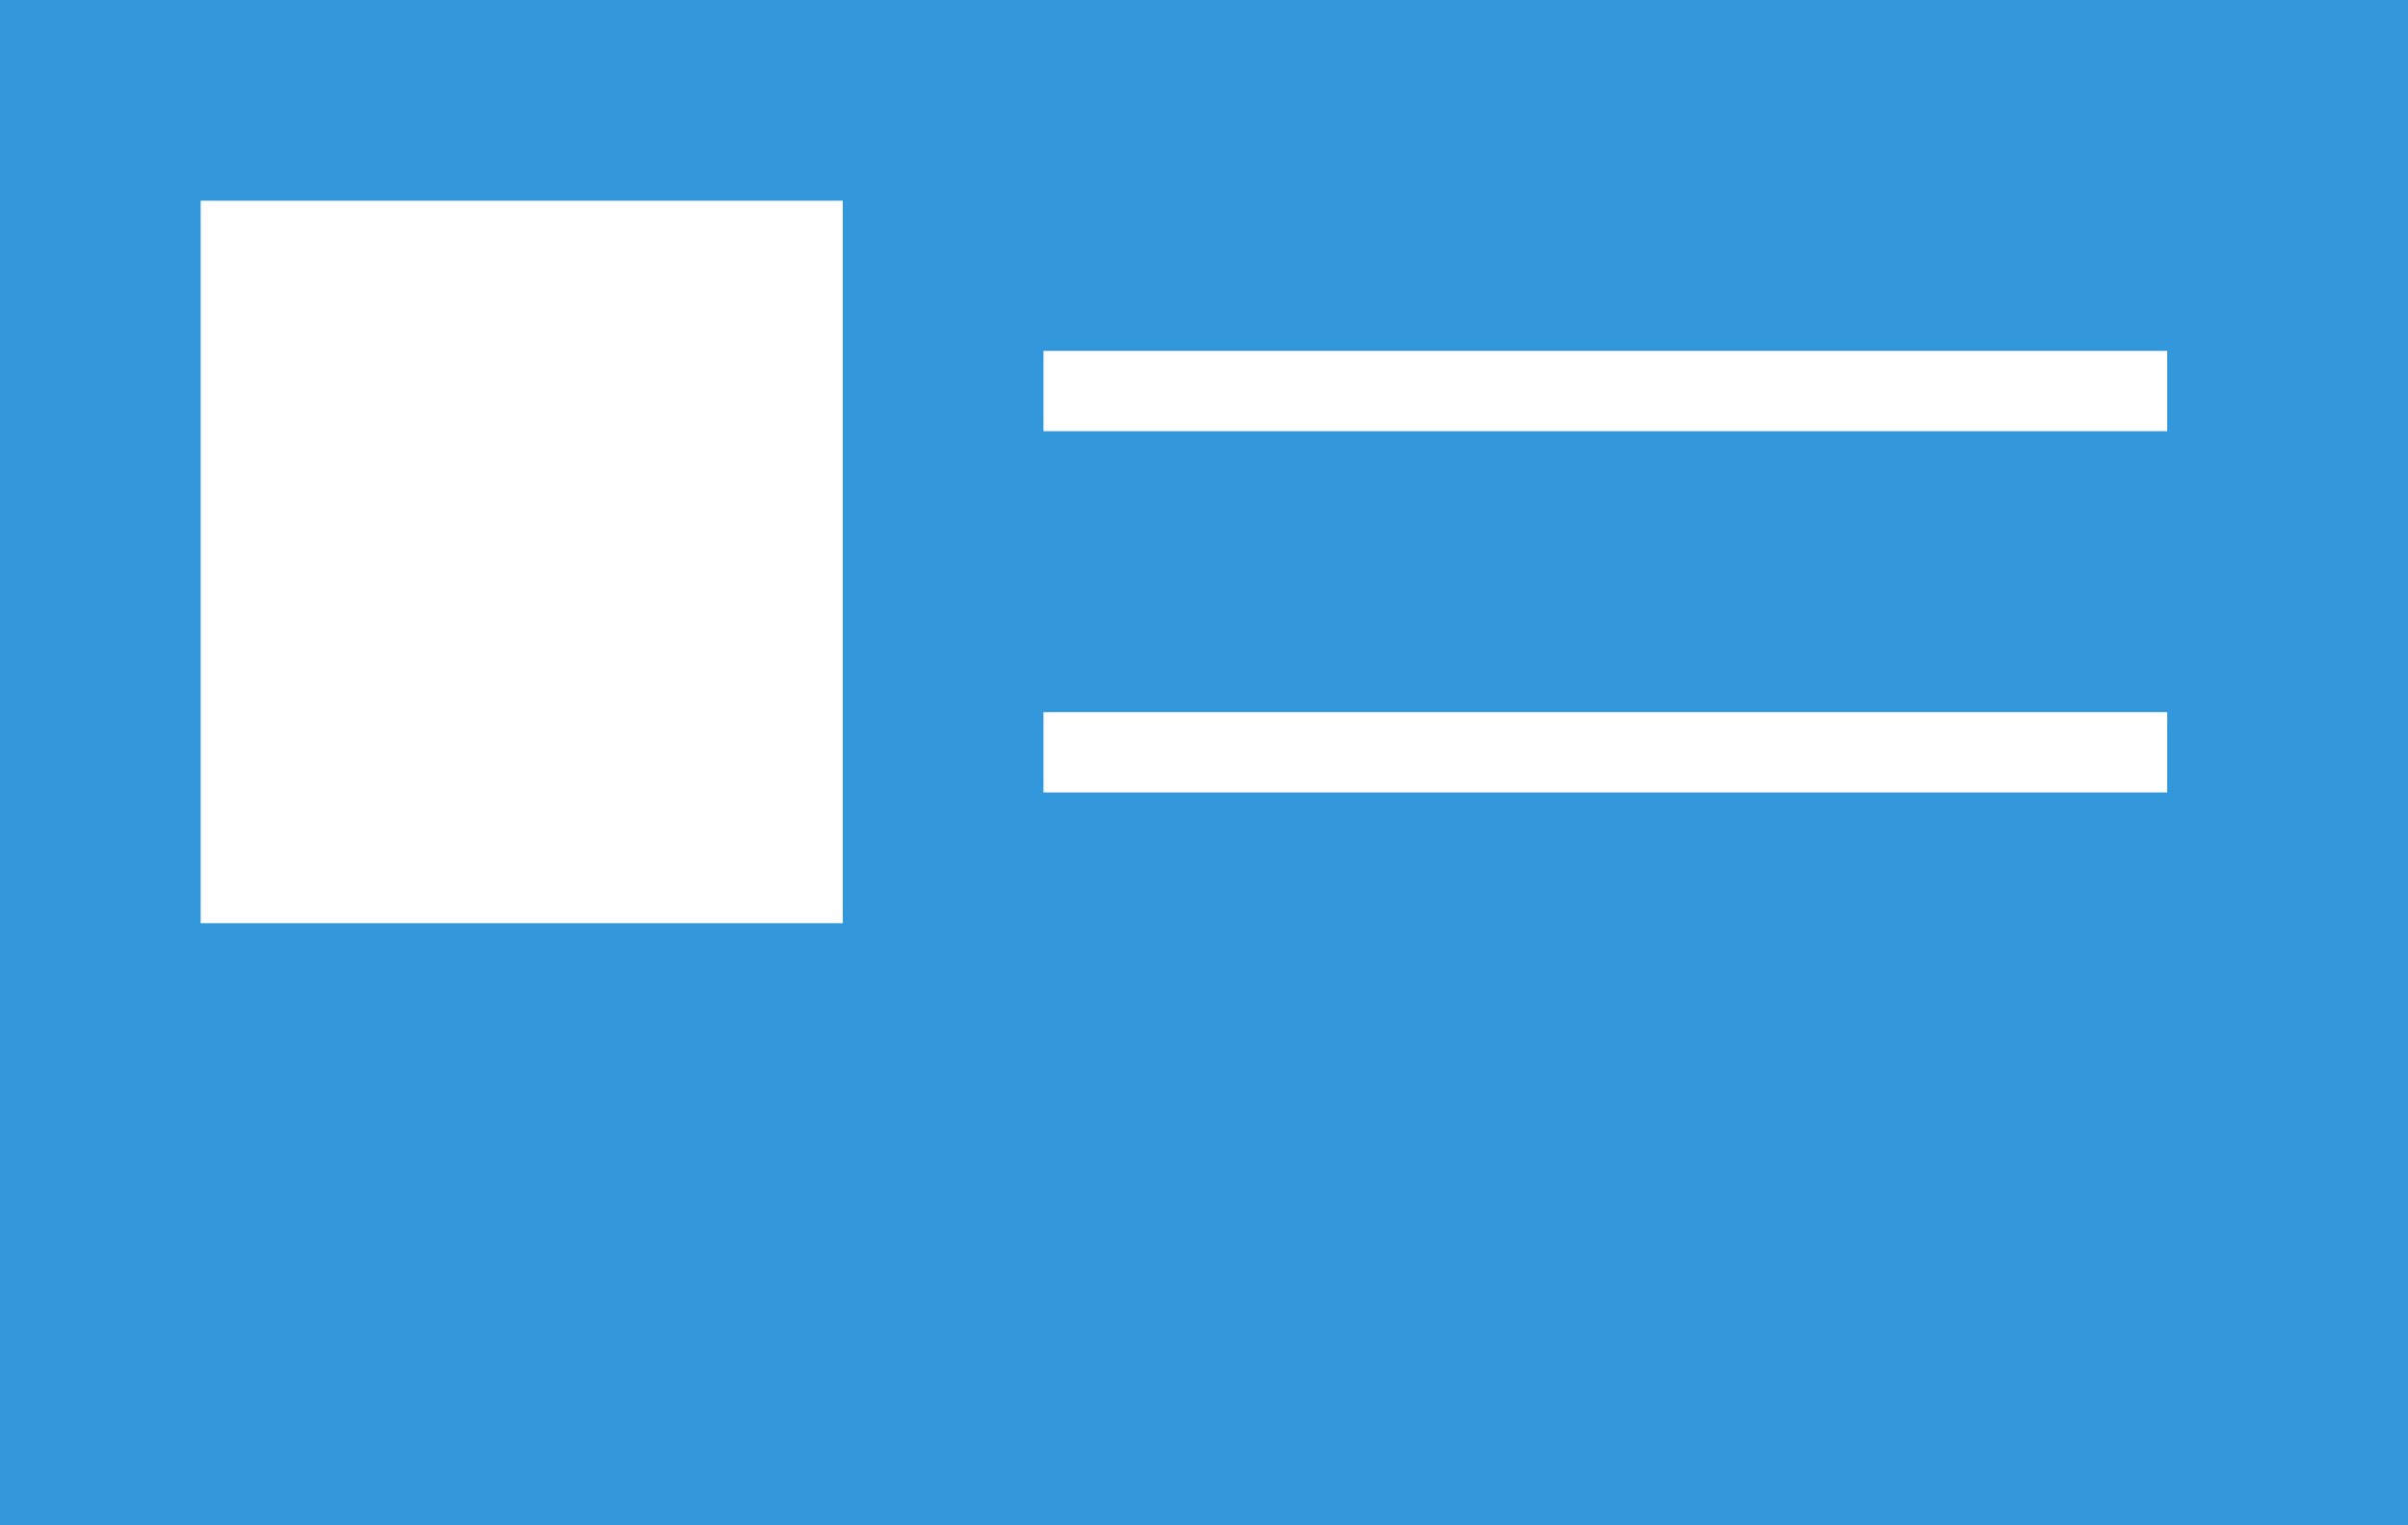 <?xml version="1.0" encoding="UTF-8" standalone="no"?>
<svg width="30px" height="19px" viewBox="0 0 30 19" version="1.1" xmlns="http://www.w3.org/2000/svg" xmlns:xlink="http://www.w3.org/1999/xlink" xmlns:sketch="http://www.bohemiancoding.com/sketch/ns">
    <rect x="0" y="0" width="30" height="19" fill="#333333" stroke="none"/>
    <!-- Generator: Sketch 3.3 (11970) - http://www.bohemiancoding.com/sketch -->
    <title>ICON2</title>
    <desc>Created with Sketch.</desc>
    <defs></defs>
    <g id="Version-1.7" stroke="none" stroke-width="1" fill="none" fill-rule="evenodd" sketch:type="MSPage">
        <g id="7" sketch:type="MSArtboardGroup" transform="translate(-1425, -121)">
            <g id="ICON2" sketch:type="MSLayerGroup" transform="translate(1425, 121)">
                <g id="ICON-2" sketch:type="MSShapeGroup">
                    <rect id="Rectangle-199" stroke="#3398DB" fill="#3398DB" x="0" y="0" width="30" height="19"></rect>
                    <rect id="Rectangle-200" stroke="#3398DB" fill="#FFFFFF" x="2" y="2" width="9" height="10"></rect>
                    <path d="M13.5,4.871 L26.5,4.871" id="Line-5" stroke="#FFFFFF" stroke-linecap="square"></path>
                </g>
                <path d="M13.5,9.371 L26.5,9.371" id="Line-3" stroke="#FFFFFF" stroke-linecap="square" sketch:type="MSShapeGroup"></path>
            </g>
        </g>
    </g>
</svg>